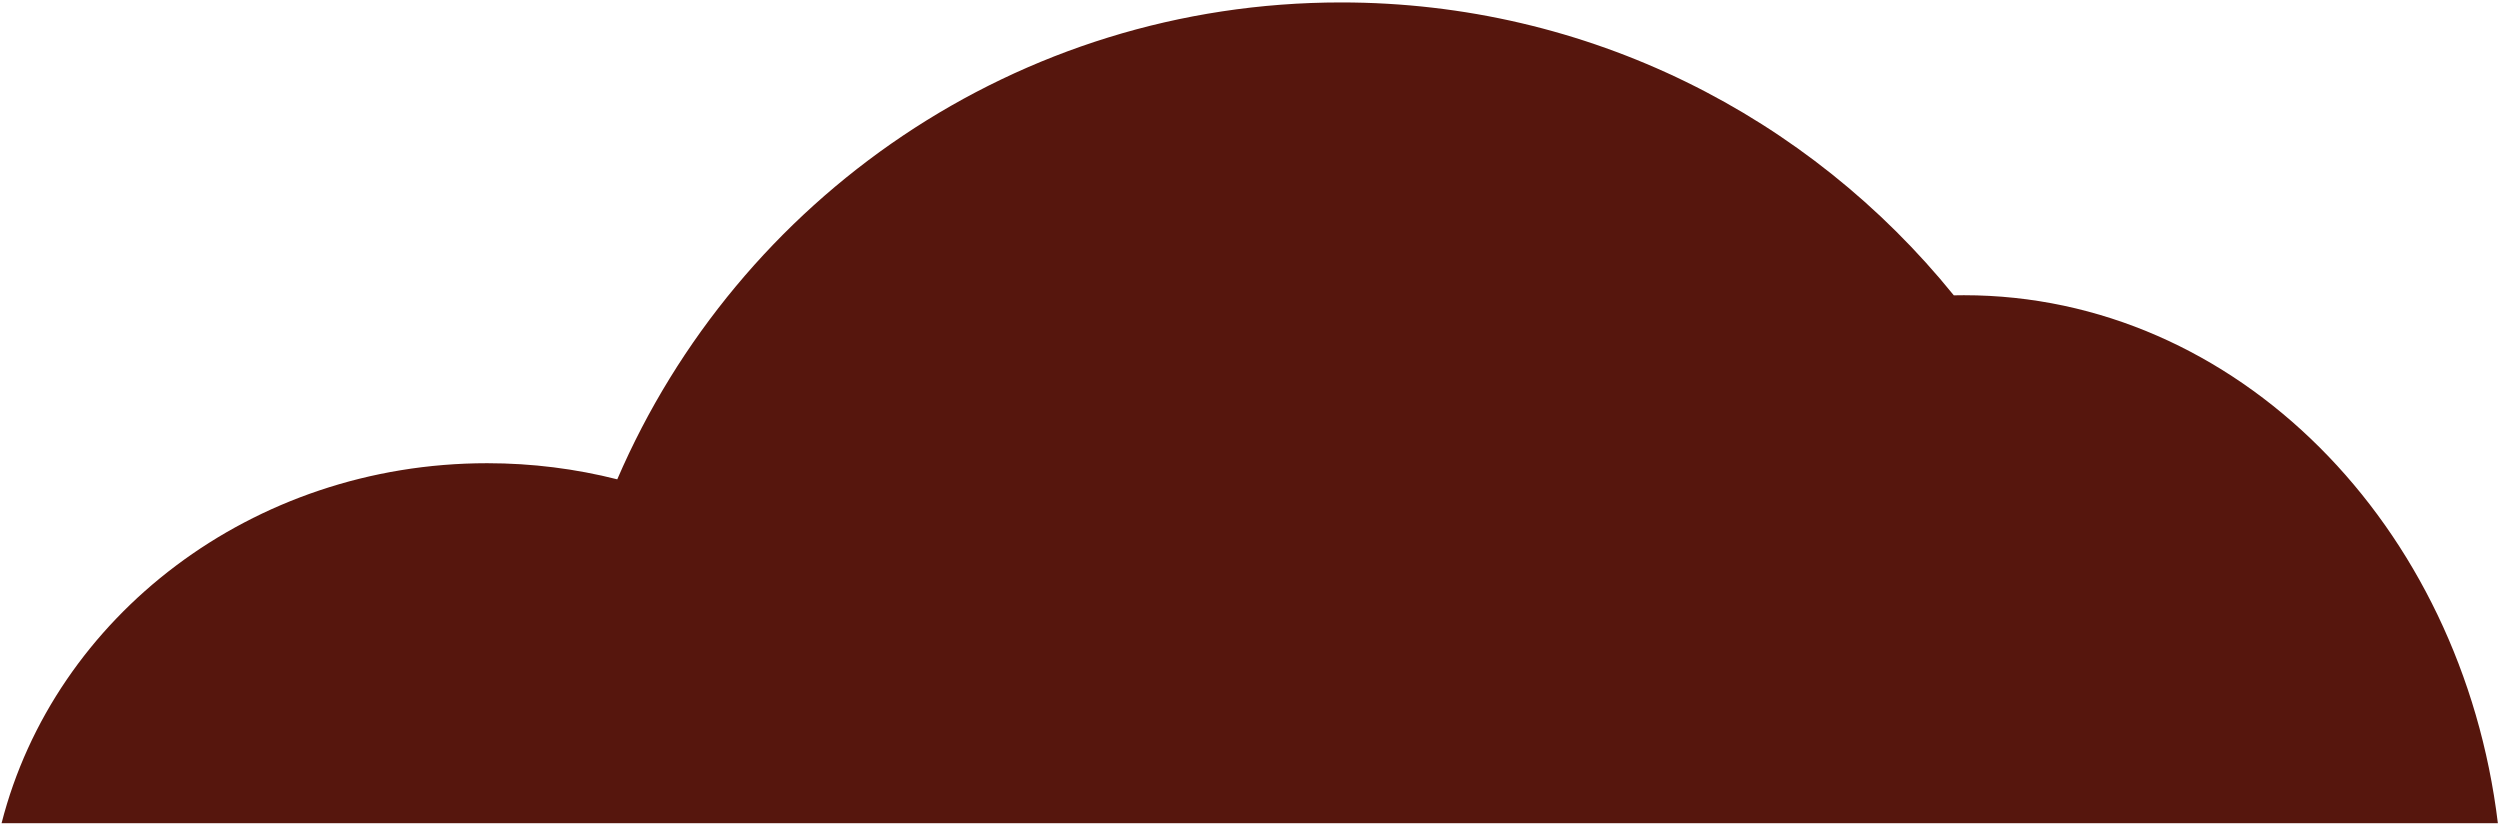 <svg width="257" height="85" viewBox="0 0 257 85" fill="none" xmlns="http://www.w3.org/2000/svg">
<path d="M0.162 84.625H256.781C253.075 53.966 229.913 30.349 201.893 30.349C201.545 30.349 201.198 30.352 200.851 30.36C185.998 11.992 163.302 0.25 137.869 0.25C104.523 0.25 75.882 20.435 63.455 49.275C59.191 48.195 54.708 47.618 50.082 47.618C25.877 47.618 5.583 63.395 0.162 84.625Z" fill="#56160D"/>
</svg>
